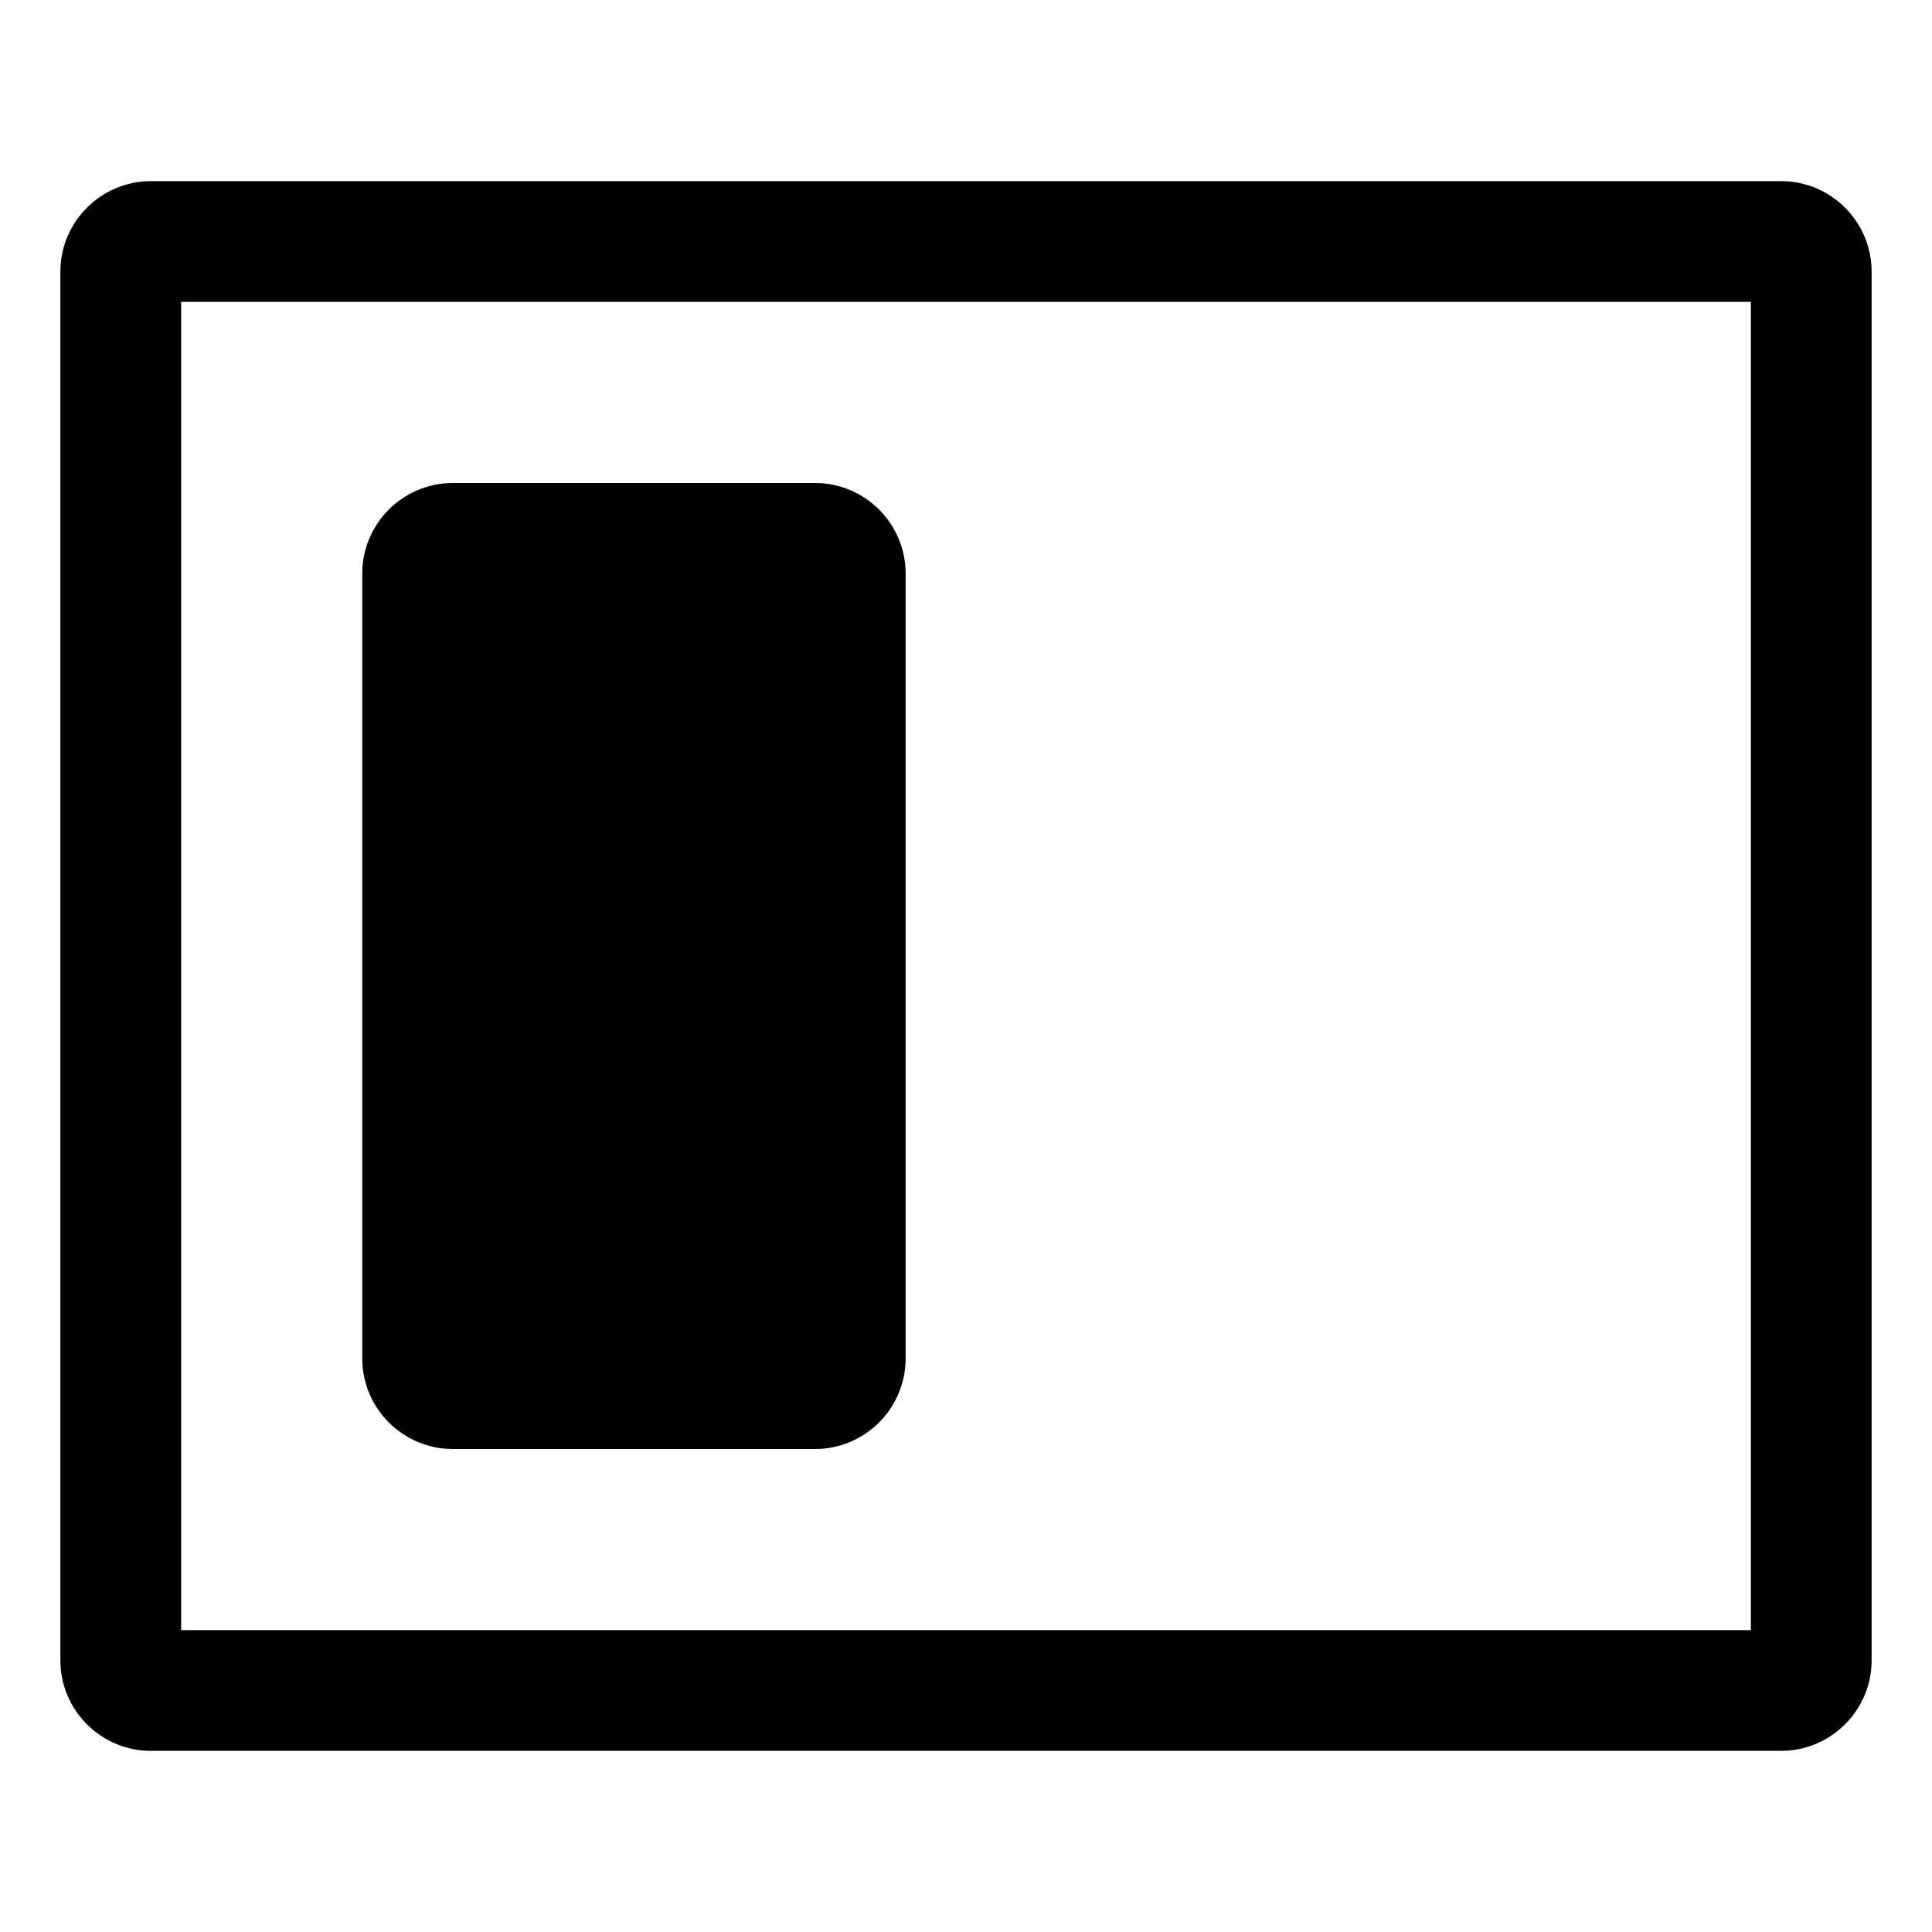<svg xmlns="http://www.w3.org/2000/svg" viewBox="0 0 32 32">
  <path d="M29.5 3h-27C1.673 3 1 3.673 1 4.5v23c0 .827.673 1.5 1.5 1.5h27c.827 0 1.5-.673 1.5-1.5v-23c0-.827-.673-1.5-1.5-1.5ZM29 27H3V5h26v22ZM6 22.5v-13C6 8.673 6.673 8 7.5 8h6c.827 0 1.5.673 1.5 1.5v13c0 .827-.673 1.5-1.5 1.5h-6c-.827 0-1.5-.673-1.5-1.5Z"/>
</svg>
